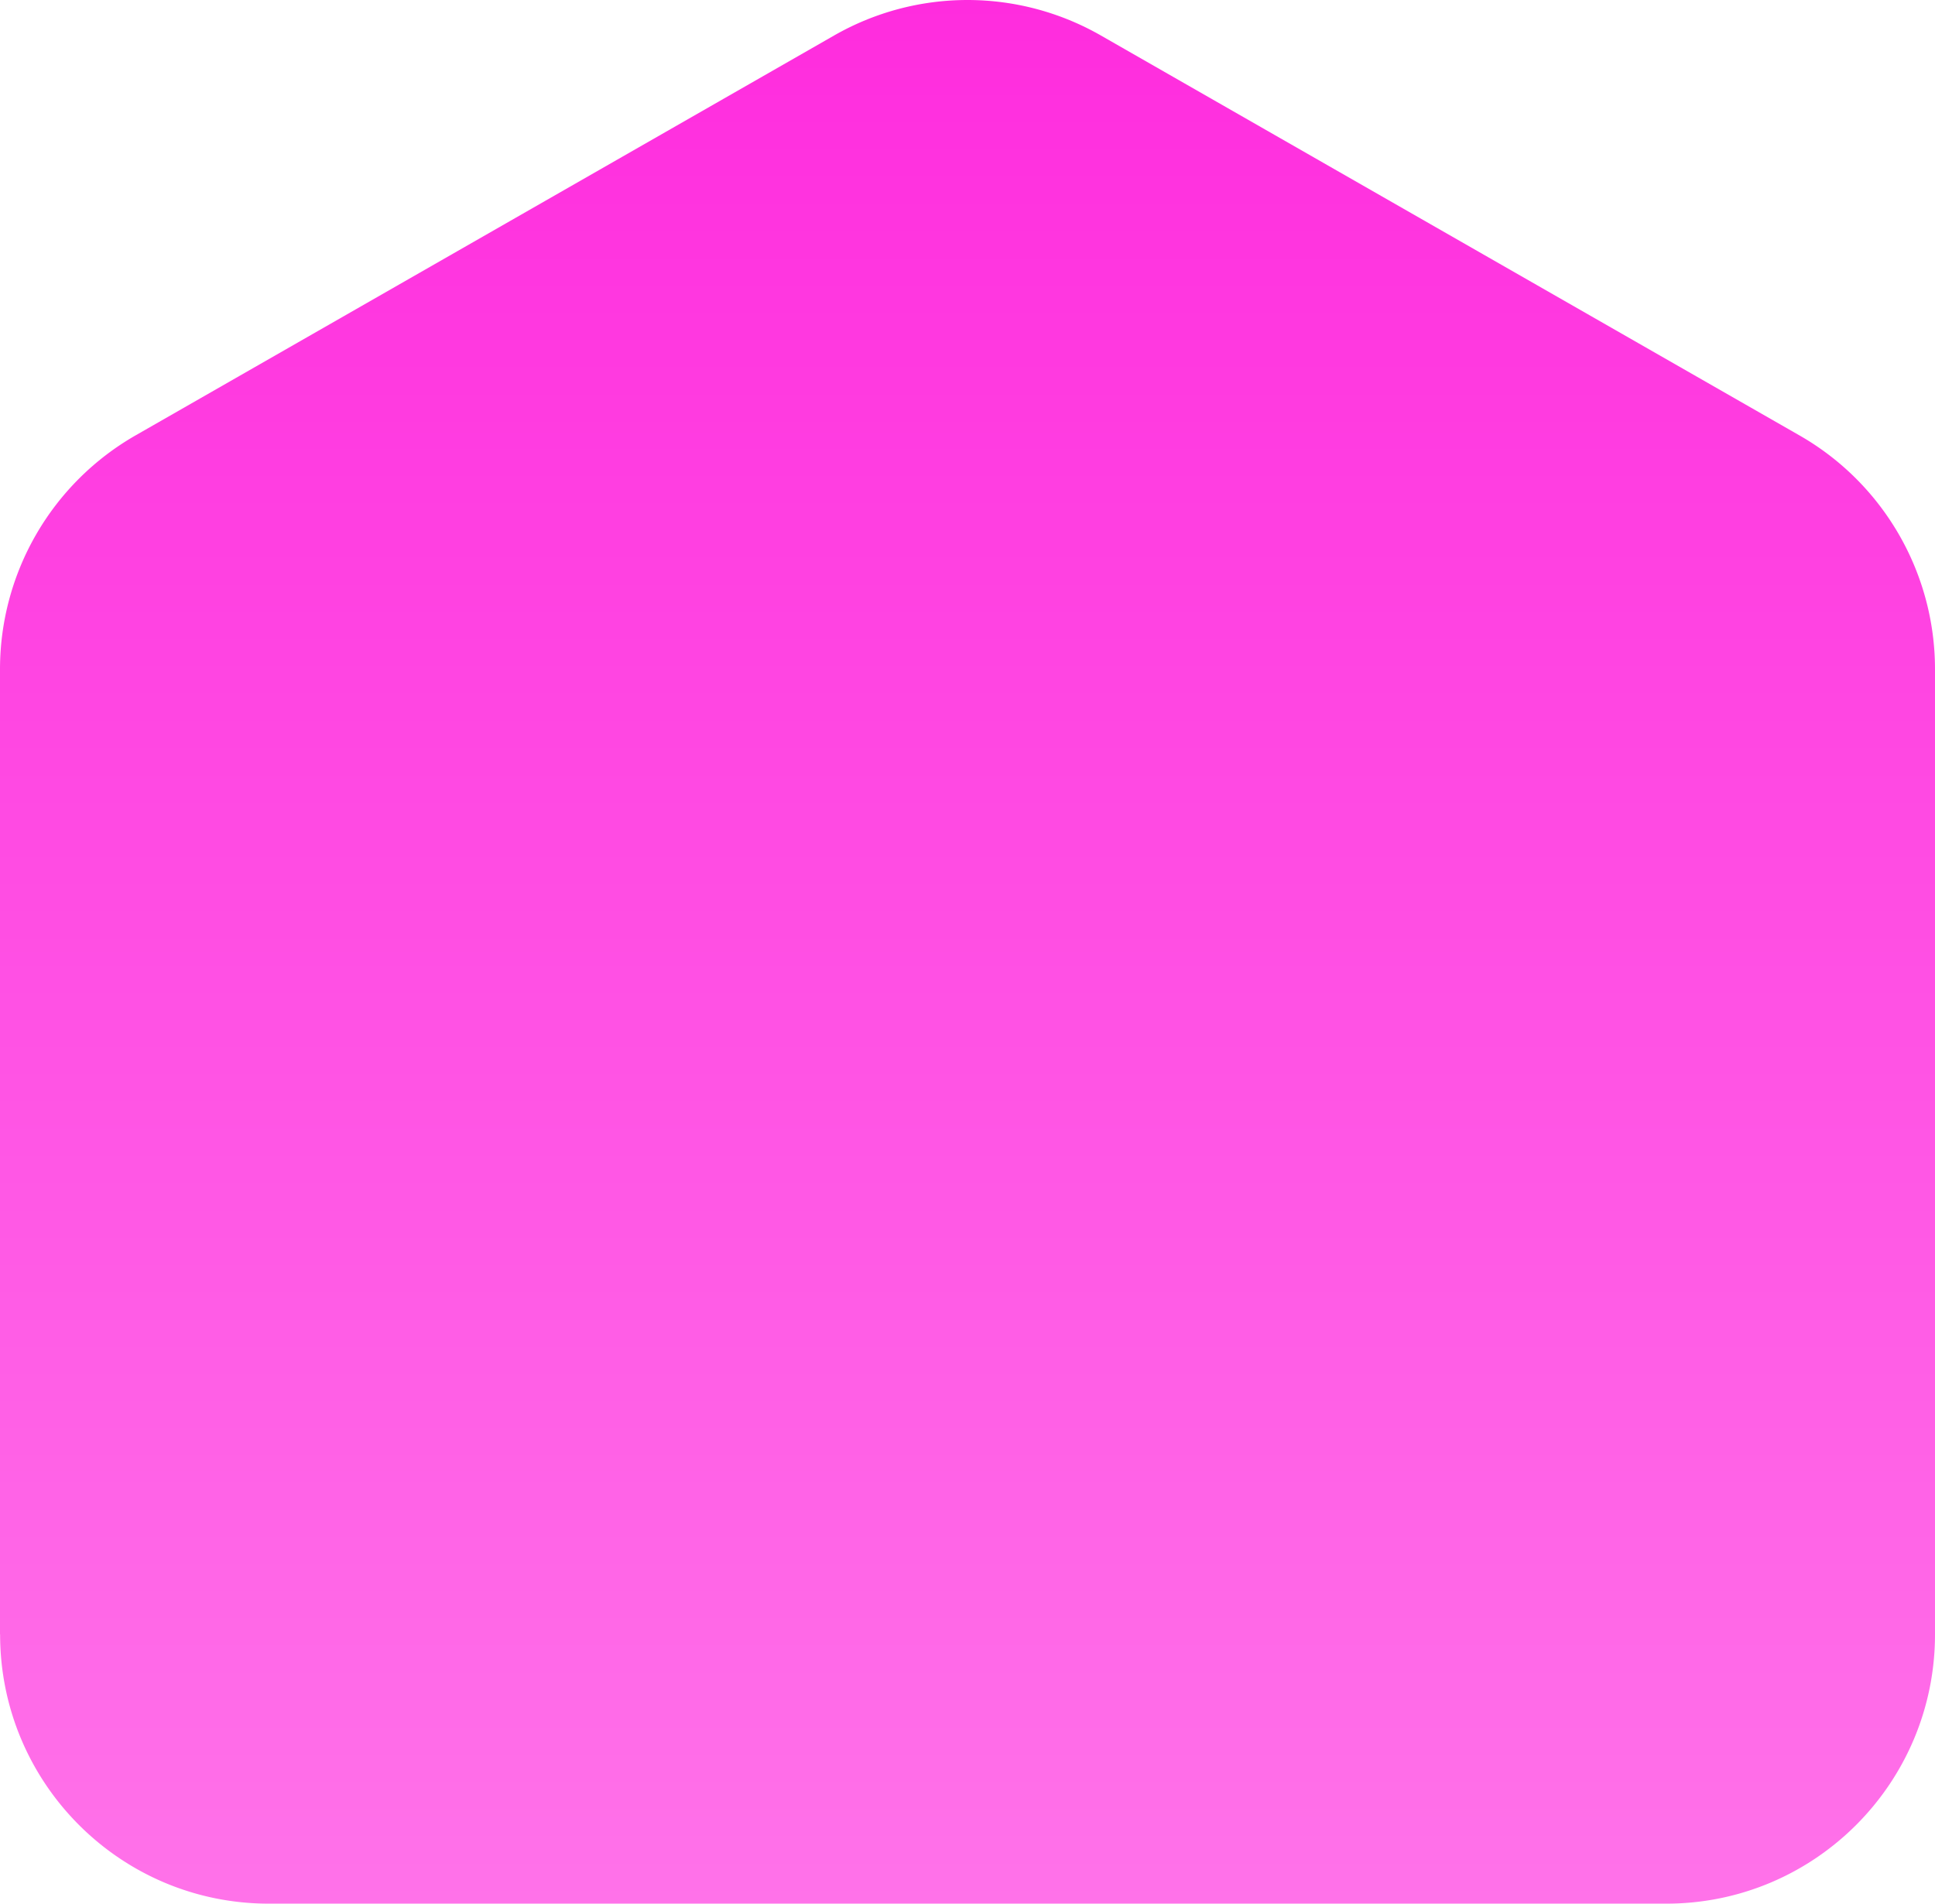<svg xmlns="http://www.w3.org/2000/svg" fill="none" viewBox="0 0 309 304"><path fill="url(#a)" d="M0 261.002V106.88a43.049 43.049 0 0 1 21.629-37.34L133.206 5.664a42.867 42.867 0 0 1 42.588 0L287.371 69.54C300.743 77.194 309 91.435 309 106.88v154.122C309 284.754 289.792 304 266.086 304H42.931C19.227 304 .017 284.754.017 261.002H0Z"/><defs><linearGradient id="a" x1="154.491" x2="154.491" y1="0" y2="304.082" gradientUnits="userSpaceOnUse"><stop offset="0" stop-color="#FF2CDE"/><stop offset="1" stop-color="#FF72E9"/></linearGradient></defs></svg>